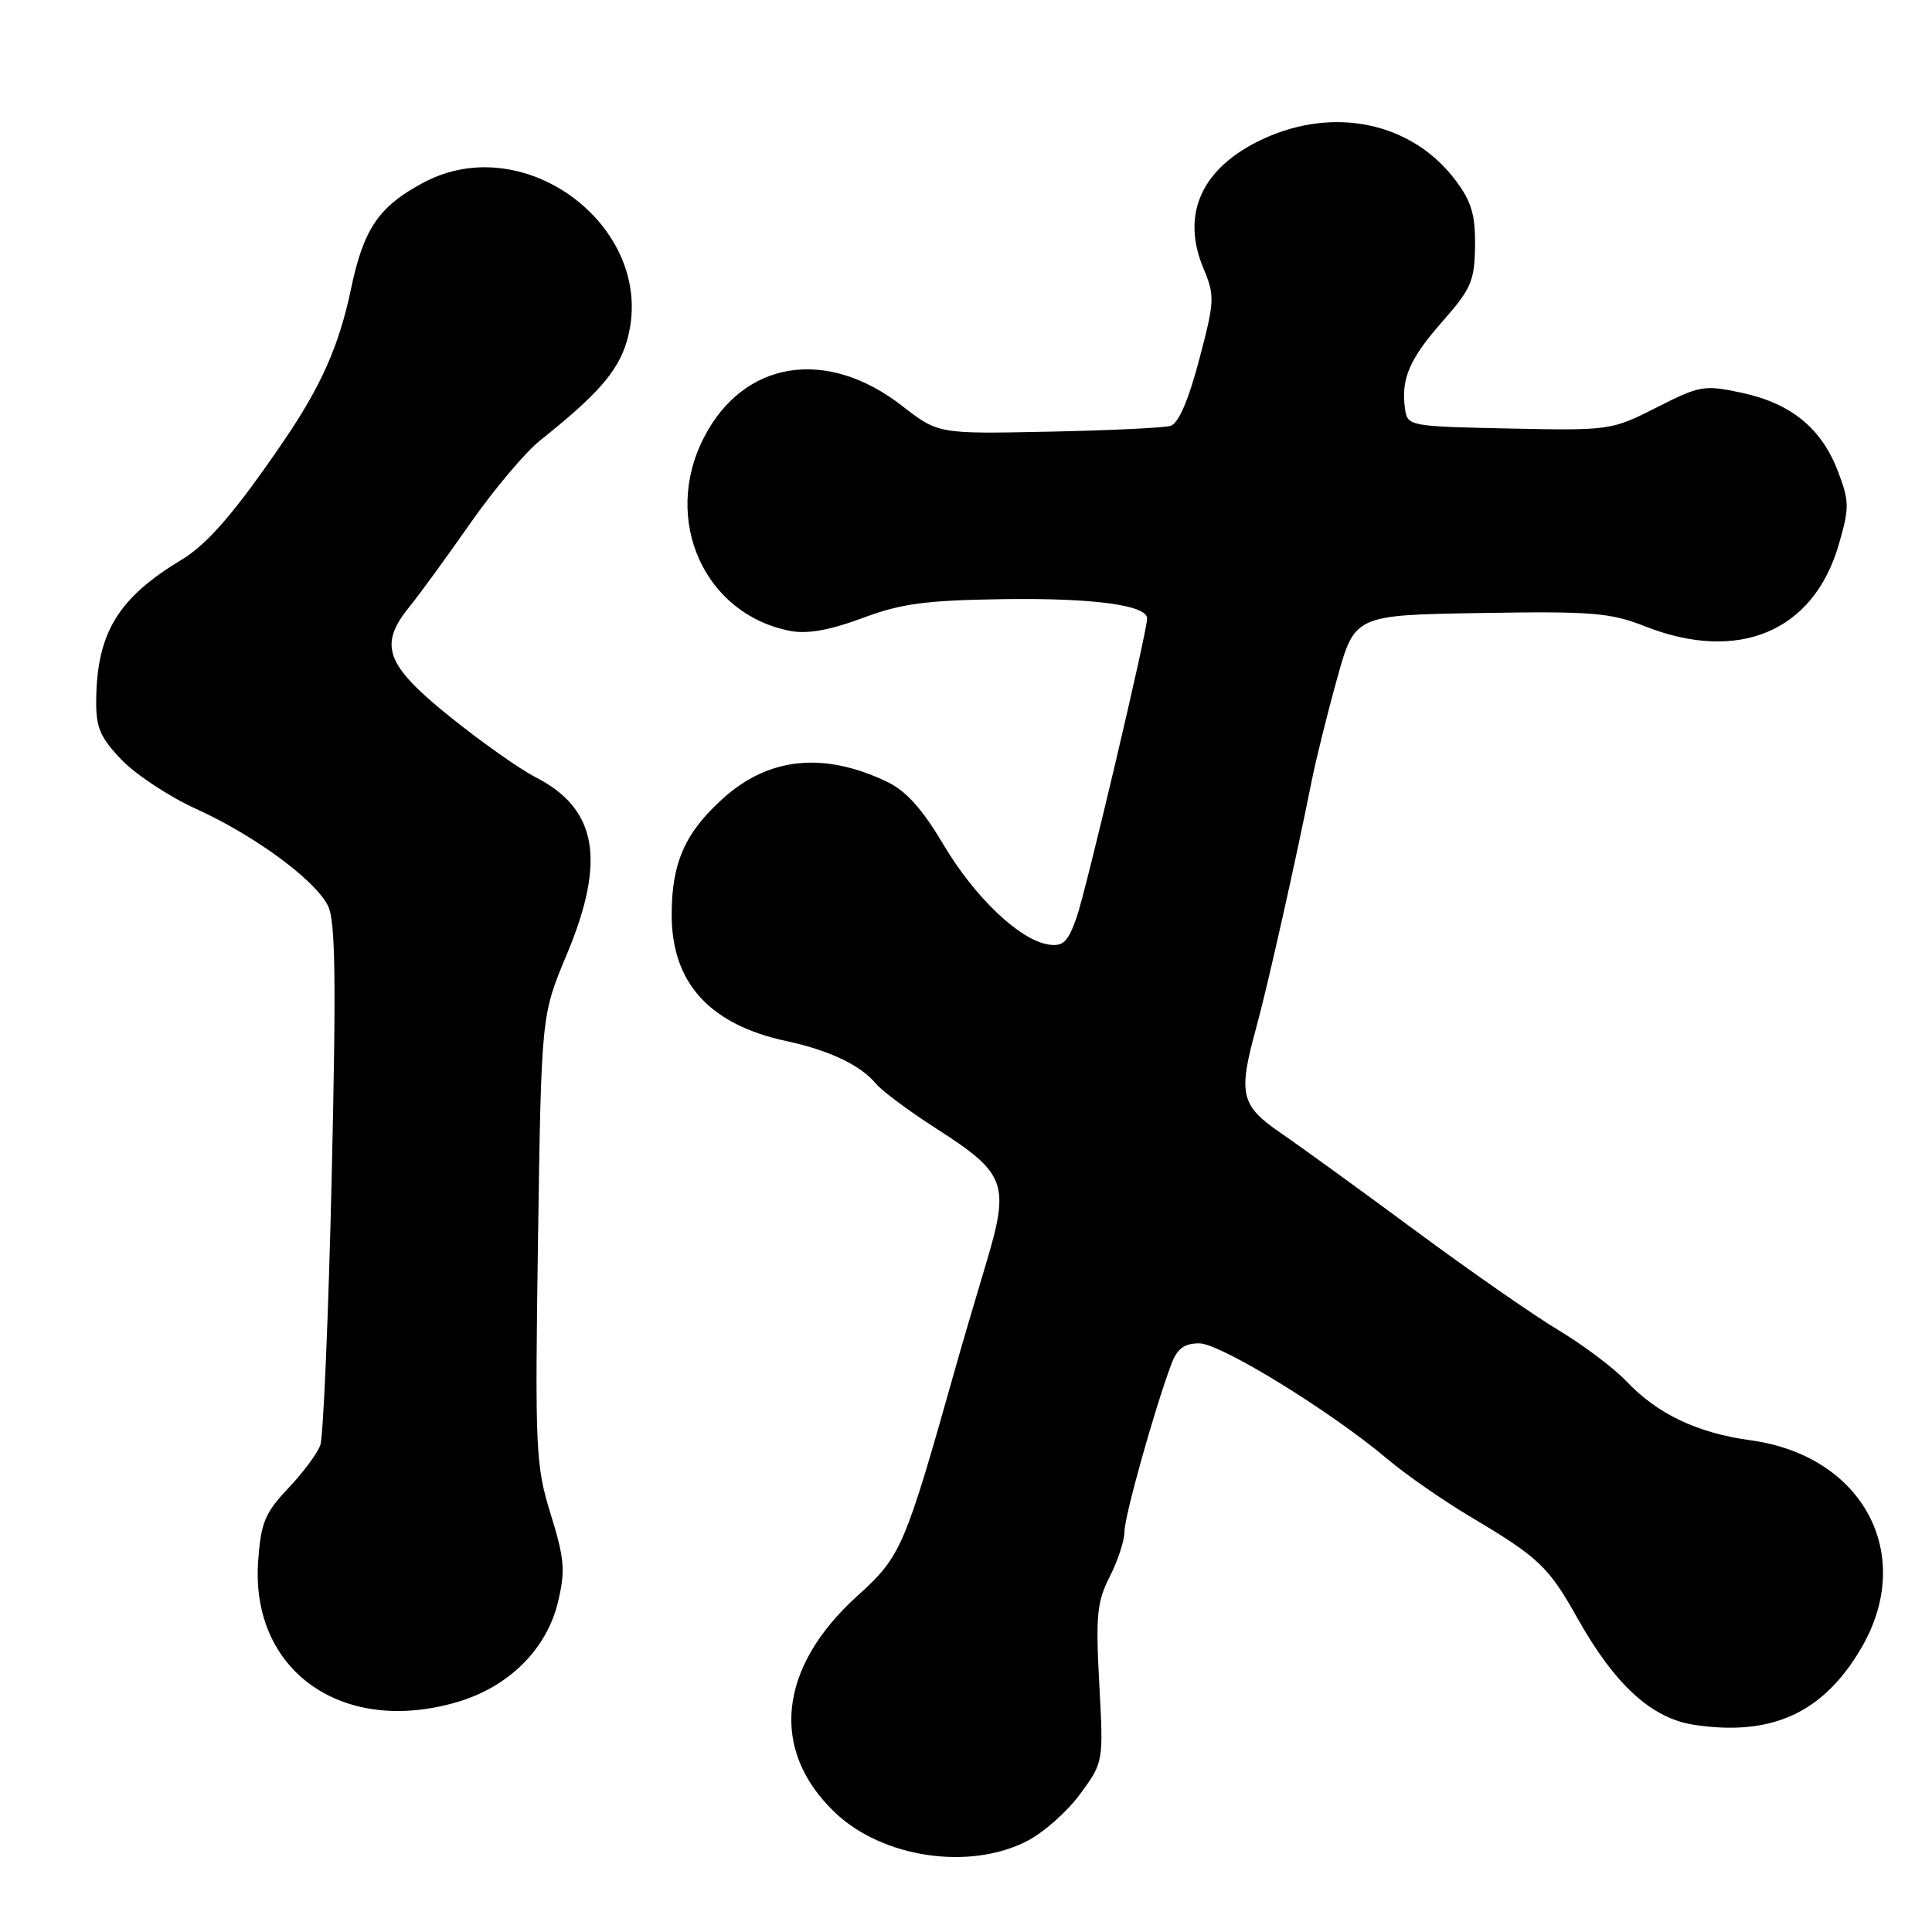 <?xml version="1.0" encoding="UTF-8" standalone="no"?>
<!DOCTYPE svg PUBLIC "-//W3C//DTD SVG 1.1//EN" "http://www.w3.org/Graphics/SVG/1.1/DTD/svg11.dtd" >
<svg xmlns="http://www.w3.org/2000/svg" xmlns:xlink="http://www.w3.org/1999/xlink" version="1.1" viewBox="0 0 256 256">
 <g >
 <path fill="currentColor"
d=" M 136.05 243.97 C 138.24 242.86 141.42 240.05 143.12 237.72 C 146.22 233.50 146.22 233.50 145.66 223.12 C 145.17 214.09 145.35 212.23 147.05 208.91 C 148.12 206.80 149.00 204.12 149.00 202.94 C 149.00 200.92 152.96 186.77 155.21 180.75 C 155.98 178.70 156.92 178.00 158.90 178.00 C 161.72 178.00 176.32 186.98 183.89 193.37 C 186.30 195.41 191.25 198.84 194.89 201.01 C 203.91 206.37 205.20 207.60 209.02 214.42 C 213.96 223.23 218.86 227.71 224.49 228.55 C 234.79 230.10 241.59 226.97 246.62 218.39 C 253.88 206.00 246.89 192.88 231.93 190.84 C 224.88 189.87 219.63 187.37 215.50 183.02 C 213.85 181.28 209.80 178.23 206.50 176.25 C 203.20 174.27 194.65 168.32 187.50 163.03 C 180.35 157.74 172.36 151.95 169.75 150.16 C 164.35 146.46 164.02 145.00 166.51 135.97 C 167.95 130.72 171.71 113.99 173.80 103.50 C 174.35 100.75 175.85 94.67 177.15 90.00 C 179.50 81.50 179.50 81.50 196.15 81.23 C 210.91 80.98 213.39 81.18 217.94 82.98 C 230.35 87.87 240.29 83.70 243.64 72.18 C 245.07 67.25 245.06 66.45 243.53 62.43 C 241.35 56.74 237.32 53.45 230.81 52.05 C 225.83 50.98 225.24 51.08 219.51 53.99 C 213.54 57.02 213.31 57.06 199.98 56.78 C 186.68 56.50 186.50 56.47 186.17 54.15 C 185.61 50.22 186.76 47.55 191.18 42.54 C 194.96 38.24 195.40 37.19 195.45 32.54 C 195.49 28.38 194.96 26.64 192.78 23.78 C 187.01 16.20 176.74 14.05 167.33 18.43 C 159.26 22.18 156.44 28.32 159.45 35.53 C 160.99 39.22 160.96 39.86 158.89 47.69 C 157.47 53.06 156.15 56.12 155.10 56.43 C 154.22 56.69 146.94 57.04 138.91 57.20 C 124.32 57.50 124.32 57.50 119.52 53.77 C 109.49 45.98 98.50 47.76 93.25 58.02 C 87.69 68.90 93.34 81.45 104.77 83.61 C 107.00 84.03 110.02 83.49 114.27 81.90 C 119.43 79.97 122.66 79.54 133.00 79.39 C 144.82 79.22 152.00 80.18 152.00 81.95 C 152.00 83.71 143.95 117.83 142.67 121.52 C 141.52 124.82 140.88 125.44 138.96 125.16 C 135.13 124.59 129.16 118.91 124.99 111.88 C 122.18 107.15 120.04 104.77 117.48 103.56 C 109.11 99.59 101.84 100.34 95.79 105.81 C 90.76 110.34 89.00 114.34 89.00 121.22 C 89.01 130.26 94.03 135.77 104.25 137.96 C 109.89 139.17 114.06 141.16 116.07 143.60 C 116.86 144.55 120.42 147.20 124.00 149.50 C 133.39 155.53 133.85 156.79 130.59 167.66 C 129.13 172.52 127.30 178.75 126.53 181.50 C 119.85 205.18 119.40 206.22 113.57 211.50 C 103.09 220.98 101.98 231.95 110.66 240.19 C 116.96 246.17 128.41 247.87 136.05 243.97 Z  M 60.65 225.51 C 67.43 223.50 72.44 218.52 73.93 212.30 C 74.93 208.12 74.81 206.58 72.97 200.64 C 70.97 194.17 70.88 192.19 71.29 164.15 C 71.73 134.50 71.73 134.50 75.09 126.50 C 80.34 113.97 79.13 107.15 70.94 102.97 C 68.88 101.92 63.77 98.31 59.59 94.95 C 51.06 88.08 50.11 85.46 54.31 80.33 C 55.58 78.77 59.18 73.83 62.31 69.35 C 65.44 64.87 69.61 59.92 71.58 58.35 C 79.17 52.30 81.84 49.25 83.03 45.30 C 87.42 30.63 69.82 16.85 56.08 24.21 C 50.18 27.37 48.18 30.31 46.51 38.28 C 44.94 45.79 42.55 51.18 37.55 58.50 C 31.17 67.85 27.51 72.10 24.00 74.21 C 15.69 79.22 12.88 83.81 12.75 92.58 C 12.69 96.38 13.21 97.63 16.09 100.66 C 17.97 102.62 22.41 105.56 25.96 107.17 C 33.69 110.68 41.70 116.55 43.45 120.00 C 44.45 121.97 44.56 129.61 43.95 156.00 C 43.52 174.43 42.84 190.40 42.44 191.50 C 42.04 192.60 40.12 195.18 38.17 197.23 C 35.12 200.45 34.57 201.77 34.21 206.81 C 33.15 221.40 45.38 230.04 60.65 225.51 Z "/>
</g>
</svg>